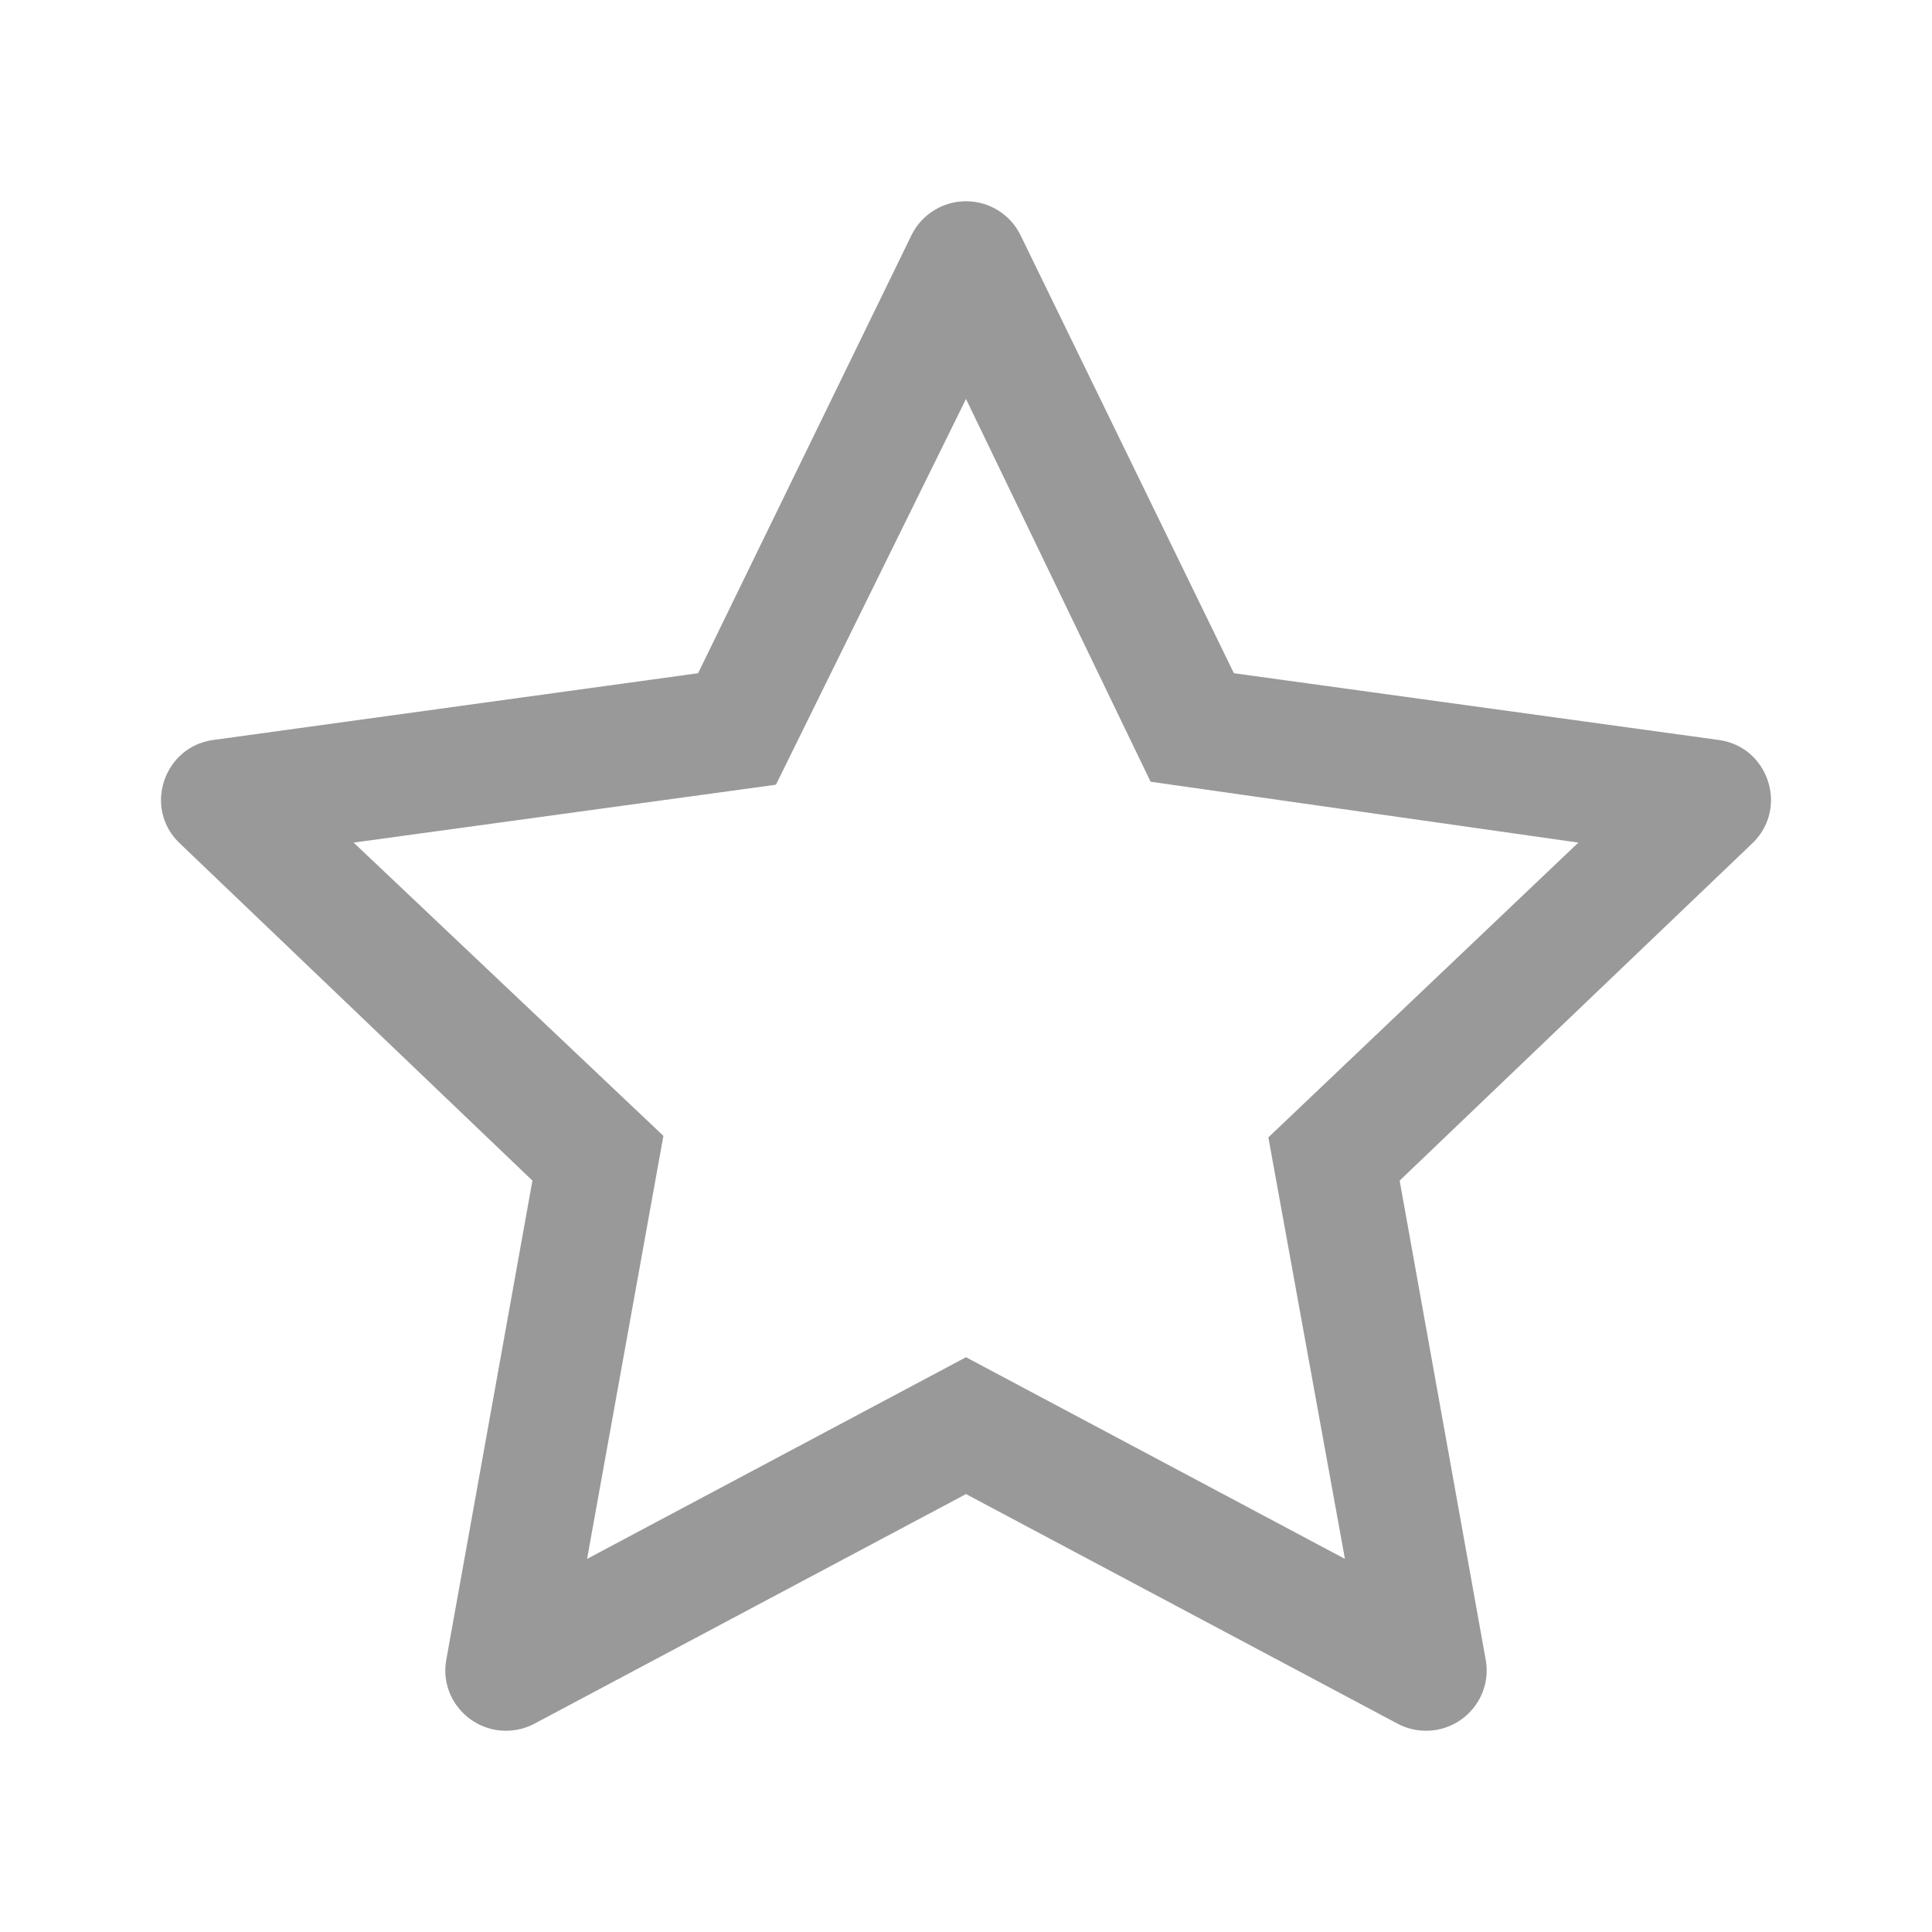 <svg width="24" height="24" viewBox="0 0 24 24" fill="none" xmlns="http://www.w3.org/2000/svg">
<path d="M11.322 2.923C11.448 2.664 11.712 2.5 12 2.5C12.289 2.5 12.552 2.664 12.678 2.923C13.652 4.921 15.328 8.363 15.328 8.363C15.328 8.363 19.139 8.887 21.35 9.192C21.753 9.247 22 9.588 22 9.939C22 10.129 21.928 10.322 21.769 10.475C20.159 12.013 17.387 14.666 17.387 14.666C17.387 14.666 18.064 18.433 18.456 20.618C18.539 21.08 18.181 21.5 17.714 21.5C17.592 21.5 17.47 21.471 17.359 21.411C15.391 20.363 12 18.56 12 18.56C12 18.56 8.609 20.363 6.641 21.411C6.53 21.471 6.407 21.5 6.285 21.5C5.82 21.5 5.46 21.079 5.544 20.618C5.937 18.433 6.614 14.666 6.614 14.666C6.614 14.666 3.841 12.013 2.232 10.475C2.072 10.322 2 10.129 2 9.94C2 9.588 2.249 9.246 2.651 9.192C4.862 8.887 8.672 8.363 8.672 8.363C8.672 8.363 10.349 4.921 11.322 2.923ZM12 4.956L9.639 9.748L4.393 10.467L8.241 14.11L7.293 19.365L12 16.86L16.707 19.365L15.756 14.129L19.607 10.467L14.293 9.711L12 4.956Z" fill="#999999"/>
</svg>
